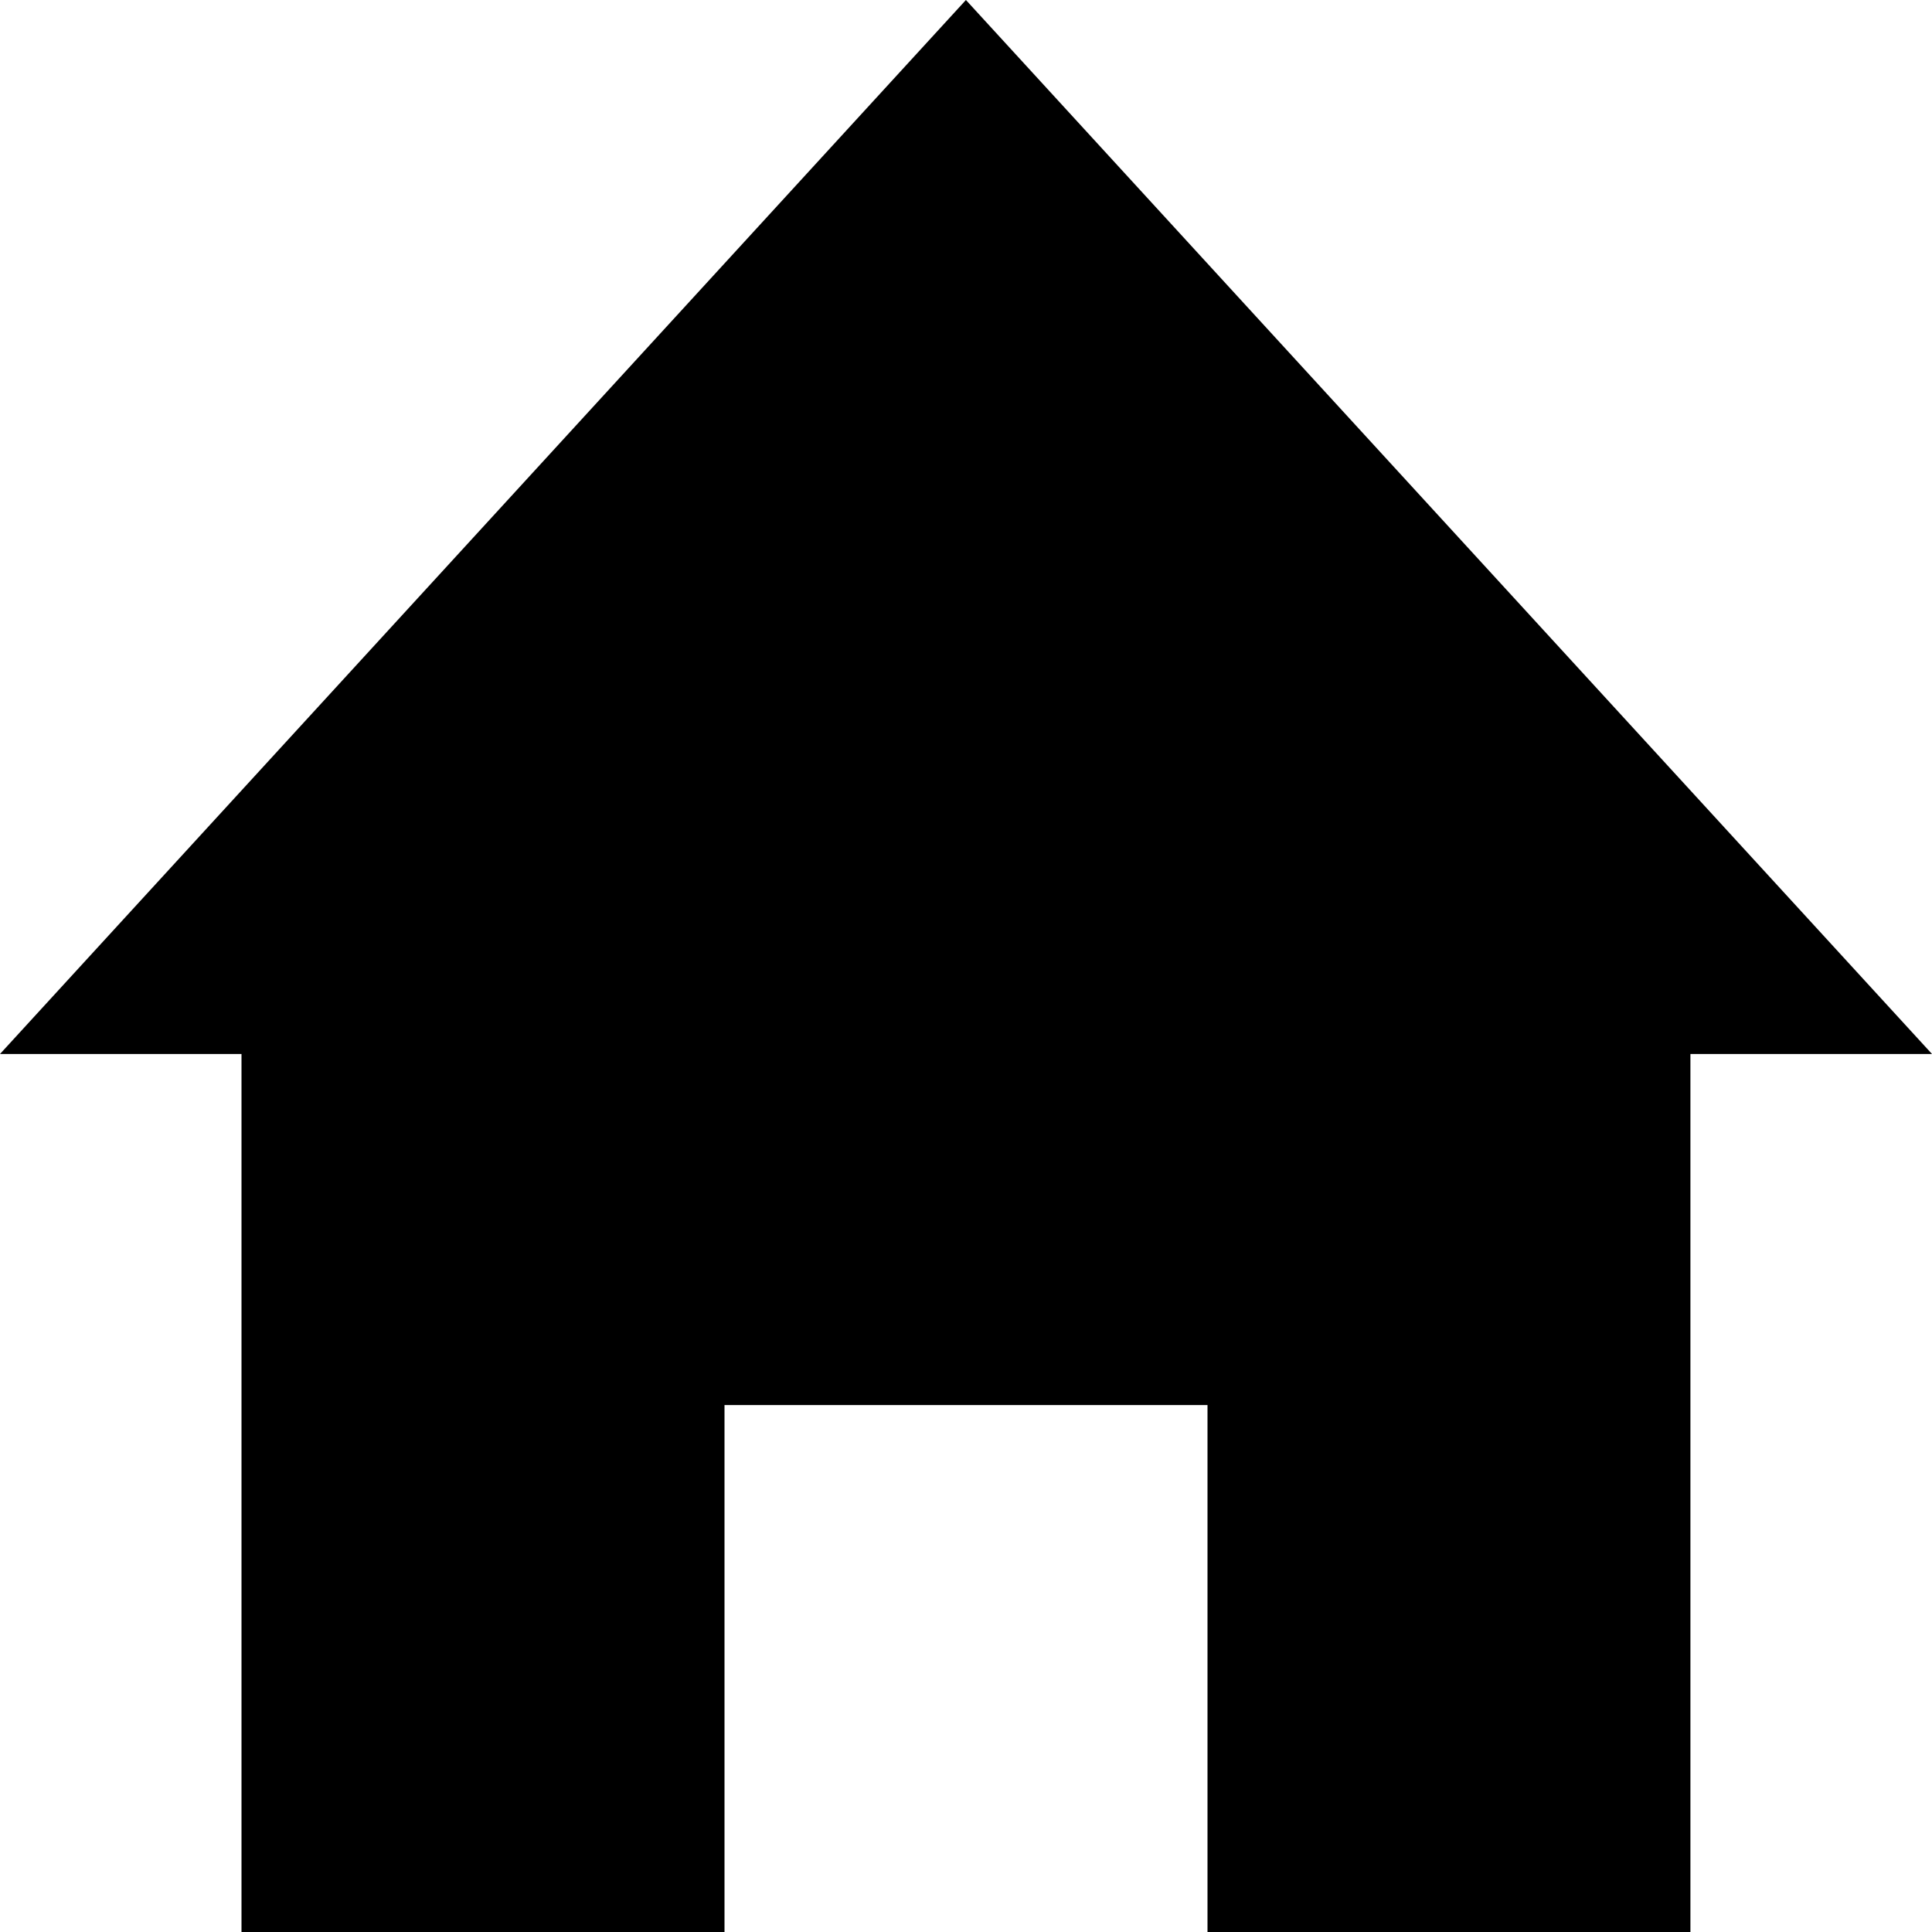 <svg xmlns="http://www.w3.org/2000/svg" id="house-icon" viewBox="0 0 24 24">
	<title>Main page</title>
	<path d="M 20.999 13.093 L 20.999 24 L 15 24 L 15 17.454 L 9 17.454 L 9 24 L 3 24 L 3 13.093 L 0 13.093 L 11.999 0 L 24 13.093 L 20.999 13.093 Z"/>
</svg>